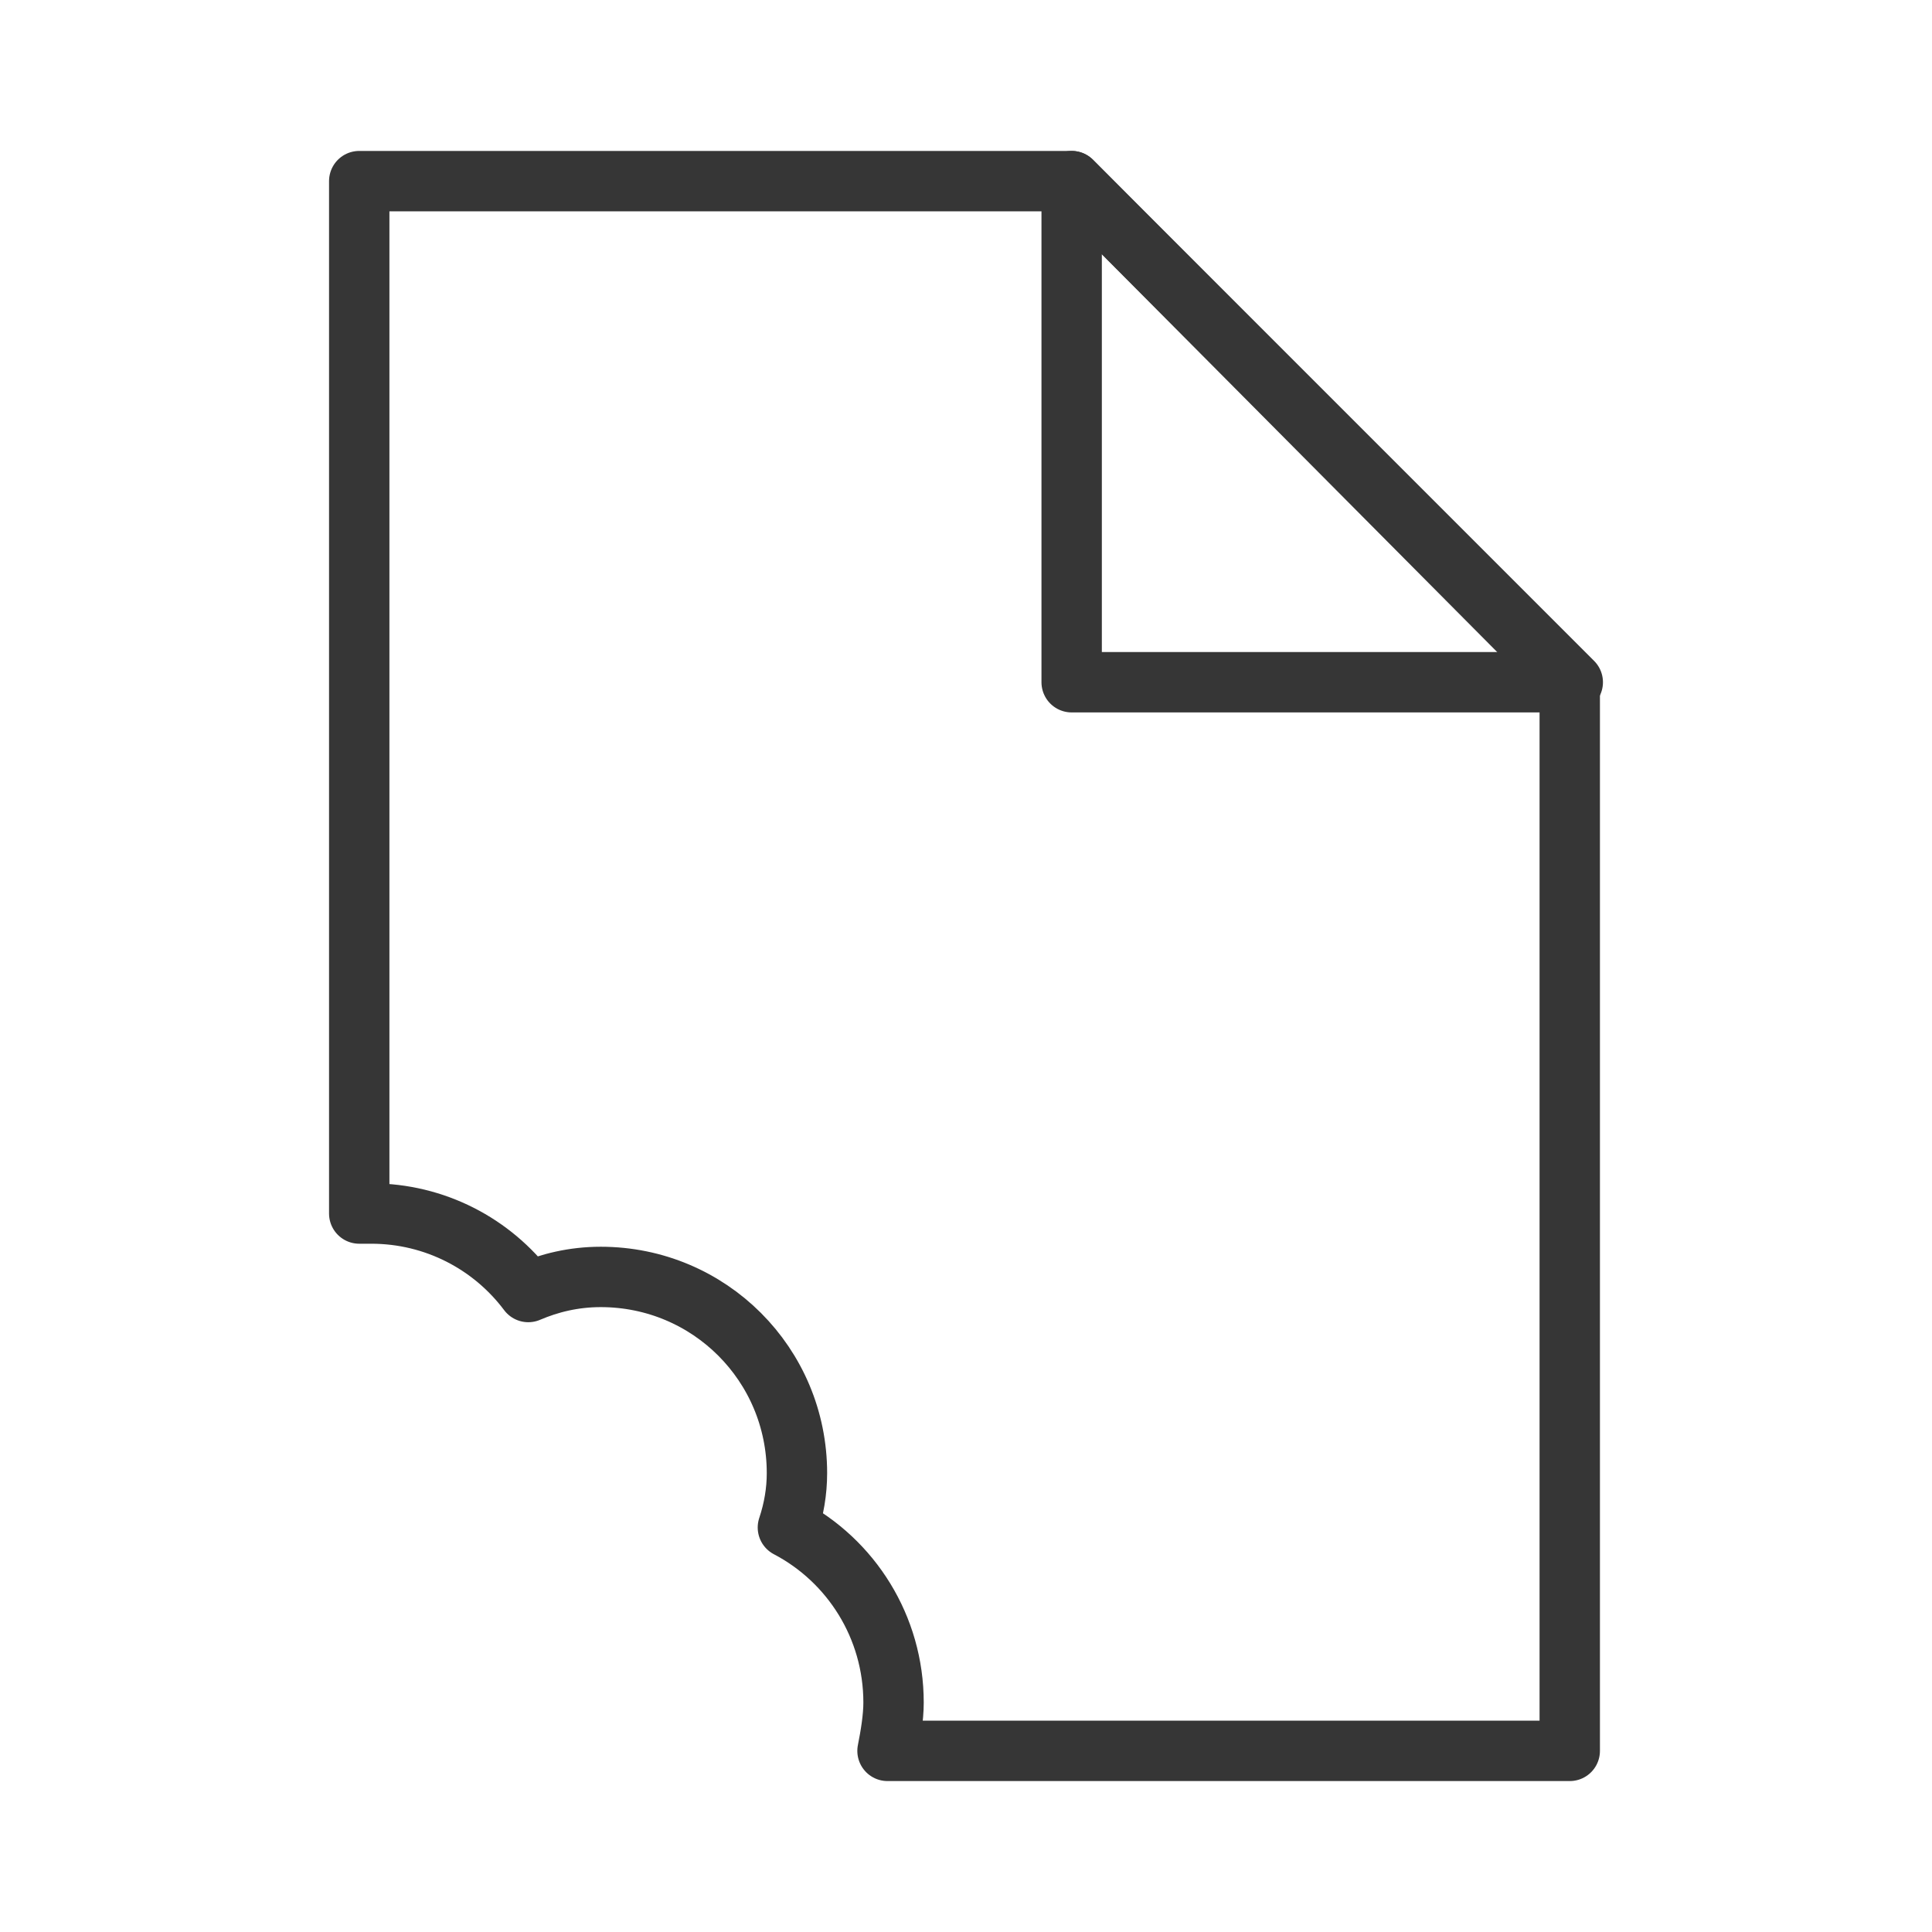 <?xml version="1.0" encoding="utf-8"?>
<!-- Generator: Adobe Illustrator 18.1.1, SVG Export Plug-In . SVG Version: 6.00 Build 0)  -->
<svg version="1.1" xmlns="http://www.w3.org/2000/svg" xmlns:xlink="http://www.w3.org/1999/xlink" x="0px" y="0px"
	 viewBox="0 0 64 64" enable-background="new 0 0 64 64" xml:space="preserve">
<g id="Layer_2" display="none">
	<rect x="-305" y="-267.5" display="inline" fill="#84C9F3" stroke="#000000" stroke-miterlimit="10" width="485" height="560"/>
</g>
<g id="Layer_1">
	<g>
		
			<polygon fill="none" stroke="#363636" stroke-width="2" stroke-linecap="round" stroke-linejoin="round" stroke-miterlimit="10" points="
			35.5,6 35.5,22.6 52.1,22.6 		"/>
		<path fill="none" stroke="#363636" stroke-width="2" stroke-linecap="round" stroke-linejoin="round" stroke-miterlimit="10" d="
			M35.5,6H11.9v34.2c0.1,0,0.3,0,0.4,0c2.1,0,4,1,5.2,2.6c0.7-0.3,1.5-0.5,2.4-0.5c3.6,0,6.5,2.9,6.5,6.5c0,0.6-0.1,1.2-0.3,1.8
			c2.1,1.1,3.5,3.3,3.5,5.8c0,0.5-0.1,1.1-0.2,1.6h22.6V22.6L35.5,6z"/>
		<rect x="-5.8" y="-5.8" fill="none" width="75.6" height="75.6"/>
	</g>
</g>
</svg>

